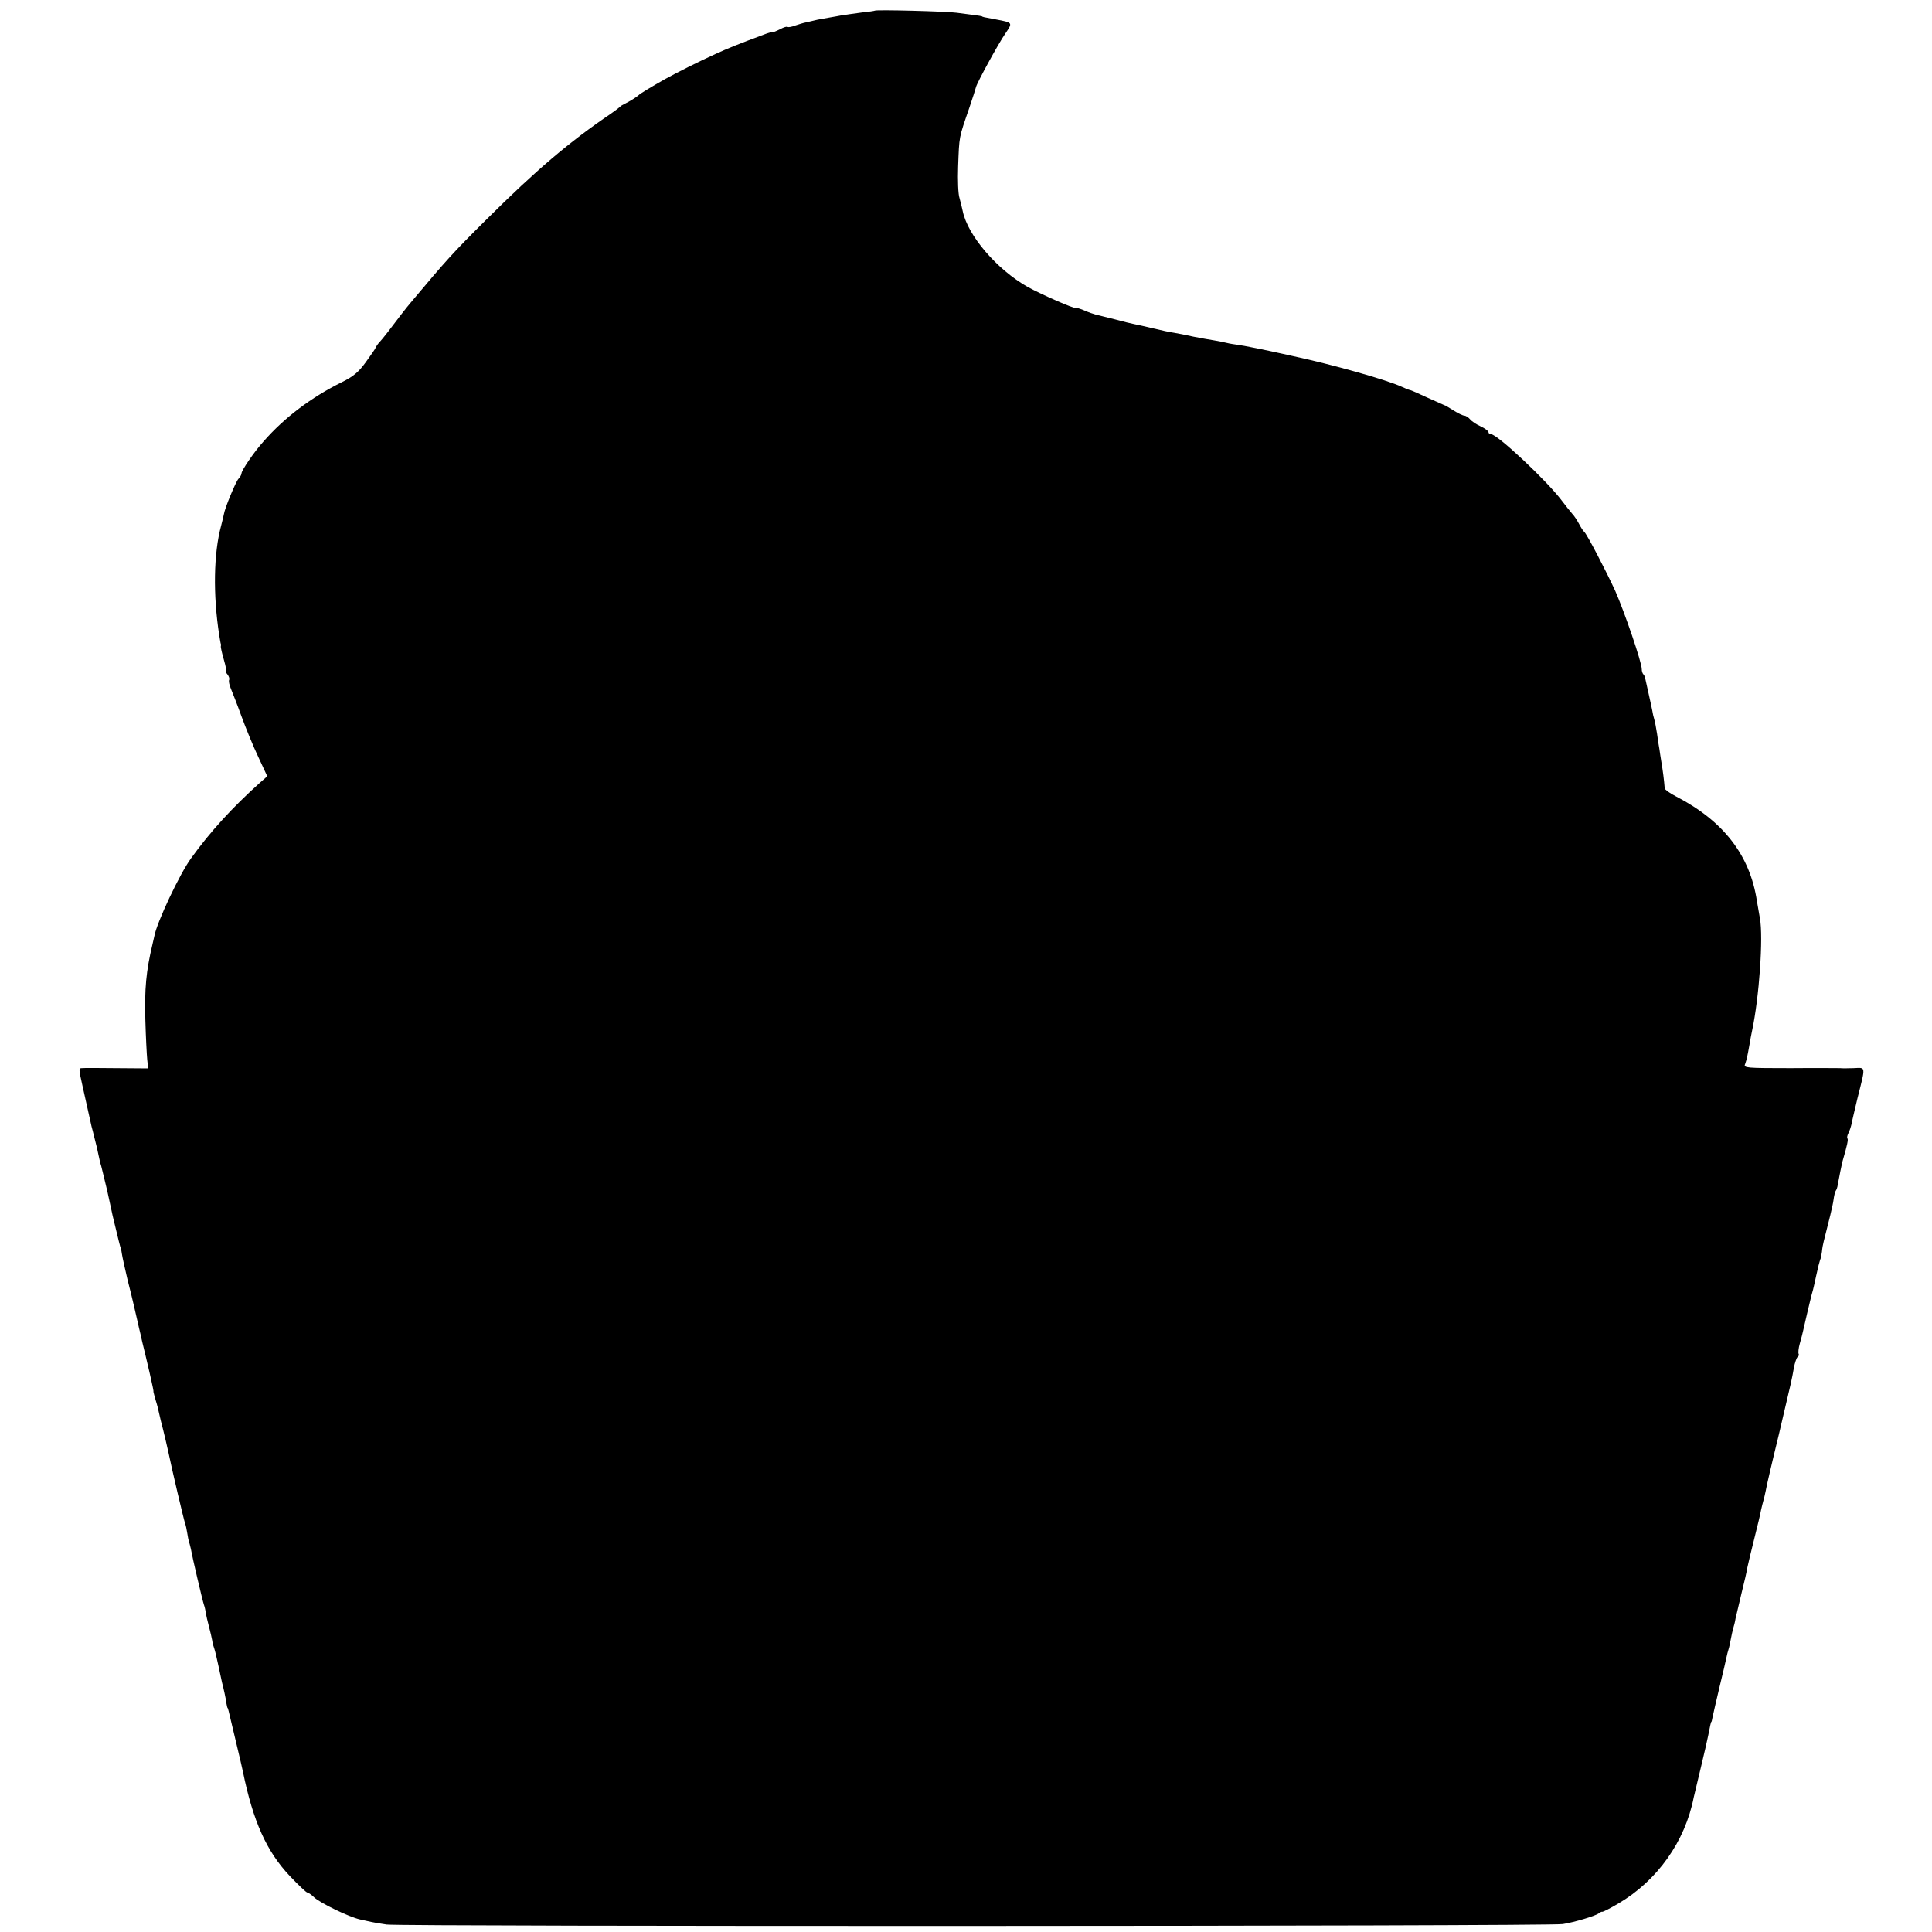 <?xml version="1.0" standalone="no"?>
<!DOCTYPE svg PUBLIC "-//W3C//DTD SVG 20010904//EN"
 "http://www.w3.org/TR/2001/REC-SVG-20010904/DTD/svg10.dtd">
<svg version="1.0" xmlns="http://www.w3.org/2000/svg"
 width="832pt" height="832pt" viewBox="0 0 832 832"
 preserveAspectRatio="xMidYMid meet">
<g transform="translate(0,832) scale(0.1,-0.1)"
fill="#000000" stroke="none">
<path d="M3767 8274 c-1 -1 -27 -5 -57 -8 -30 -4 -66 -9 -80 -11 -14 -3 -38
-7 -55 -10 -16 -3 -41 -7 -55 -10 -14 -3 -35 -8 -47 -11 -12 -2 -34 -9 -49
-14 -15 -6 -29 -8 -32 -6 -2 3 -17 -1 -33 -10 -16 -8 -31 -14 -34 -13 -3 1
-18 -3 -33 -9 -118 -44 -155 -59 -212 -85 -71 -32 -168 -81 -215 -107 -62 -35
-110 -64 -115 -70 -7 -7 -42 -29 -60 -37 -8 -4 -17 -9 -20 -13 -3 -3 -21 -17
-40 -30 -177 -120 -322 -243 -535 -455 -144 -143 -171 -173 -327 -359 -18 -21
-51 -64 -98 -126 -14 -18 -30 -38 -36 -44 -6 -6 -13 -16 -15 -21 -2 -6 -22
-35 -44 -65 -31 -43 -54 -62 -105 -87 -129 -64 -245 -151 -335 -254 -40 -44
-95 -125 -95 -138 0 -5 -6 -16 -13 -23 -11 -11 -59 -126 -63 -153 -1 -5 -6
-28 -12 -50 -32 -118 -35 -296 -8 -470 3 -16 5 -32 6 -35 2 -3 2 -9 1 -13 -1
-5 5 -30 13 -58 8 -27 12 -49 9 -49 -3 0 0 -7 7 -15 6 -8 9 -18 7 -22 -3 -5 0
-22 7 -38 7 -17 28 -70 46 -120 18 -49 50 -128 72 -174 l39 -84 -33 -29 c-117
-105 -213 -210 -295 -324 -48 -65 -147 -275 -158 -334 -1 -3 -4 -18 -8 -35
-28 -117 -35 -194 -31 -330 2 -71 6 -147 8 -168 l4 -38 -137 1 c-75 1 -142 1
-149 0 -13 0 -13 -4 3 -75 4 -17 28 -126 39 -175 2 -8 9 -33 14 -55 6 -22 13
-52 16 -68 3 -15 8 -37 12 -49 3 -12 15 -60 26 -107 10 -47 21 -95 23 -106 25
-105 34 -140 35 -140 1 0 3 -11 5 -25 2 -14 13 -63 24 -110 12 -47 24 -96 27
-110 3 -14 10 -43 15 -65 5 -22 11 -49 14 -60 2 -11 11 -49 20 -85 8 -36 18
-74 20 -85 12 -54 17 -75 16 -80 0 -2 5 -19 10 -37 6 -18 12 -44 15 -58 3 -14
10 -43 16 -65 10 -41 14 -58 23 -98 14 -69 67 -294 72 -307 3 -8 7 -26 9 -40
2 -14 6 -36 11 -50 4 -14 7 -29 8 -35 2 -15 47 -208 53 -225 3 -8 7 -24 8 -35
2 -11 8 -38 14 -60 6 -22 12 -49 14 -60 1 -11 6 -27 9 -35 3 -8 11 -42 18 -75
7 -33 14 -64 15 -70 6 -22 17 -71 19 -90 2 -11 4 -20 5 -20 1 0 3 -7 5 -15 2
-8 13 -55 25 -105 29 -122 30 -126 36 -154 44 -215 102 -344 202 -450 37 -39
71 -71 75 -71 4 0 18 -9 30 -21 27 -25 149 -84 197 -95 19 -4 42 -9 50 -11 8
-2 38 -7 65 -11 64 -9 5005 -8 5065 2 51 8 140 35 155 46 6 5 12 8 15 7 3 -1
35 15 70 36 167 98 287 267 324 457 3 14 17 72 31 130 14 58 28 119 31 135 9
45 12 60 14 60 1 0 3 9 5 20 2 11 16 70 30 130 15 61 28 118 30 128 2 10 6 26
9 35 3 9 7 29 10 45 3 15 7 35 10 45 3 9 8 28 10 42 3 14 15 63 26 110 12 47
23 96 25 110 3 14 16 70 30 125 14 55 27 110 29 123 3 12 7 30 10 40 3 9 7 28
10 42 2 14 27 122 56 240 59 250 55 233 65 288 4 23 12 45 16 48 5 3 7 9 5 13
-3 4 -1 25 5 46 6 20 12 45 14 54 4 19 32 138 35 149 5 17 9 30 21 87 7 33 15
64 17 69 3 5 6 21 8 35 1 14 5 35 8 46 22 86 39 154 42 178 2 16 6 33 9 38 4
5 8 17 9 26 4 24 19 97 21 103 20 68 25 93 21 97 -3 3 -1 13 4 23 5 9 11 28
14 41 2 13 14 62 25 109 36 143 37 132 -17 130 -26 -1 -51 -1 -57 0 -5 0 -102
1 -214 0 -191 0 -203 1 -196 17 7 20 10 33 19 84 3 19 8 45 11 59 31 144 49
404 34 485 -4 22 -10 56 -13 75 -30 198 -145 345 -348 450 -27 14 -48 29 -49
35 -3 37 -8 76 -14 111 -3 21 -8 48 -9 59 -2 11 -7 40 -10 65 -4 25 -9 53 -12
62 -3 9 -7 27 -9 40 -3 13 -9 44 -15 69 -6 26 -12 54 -14 63 -1 8 -5 19 -9 22
-4 4 -7 14 -7 23 0 29 -74 245 -114 336 -38 83 -123 247 -134 255 -4 3 -13 17
-21 32 -8 15 -21 36 -30 45 -9 10 -29 36 -46 58 -63 84 -277 285 -304 285 -6
0 -11 4 -11 9 0 5 -15 16 -34 25 -18 8 -39 22 -46 31 -7 8 -18 15 -24 15 -6 0
-27 10 -46 22 -19 12 -37 23 -40 23 -3 1 -36 16 -74 33 -38 18 -71 32 -73 32
-3 0 -19 6 -36 14 -67 31 -303 97 -467 132 -19 4 -39 9 -45 10 -67 15 -175 37
-195 39 -14 2 -35 5 -46 8 -12 3 -37 8 -55 11 -19 3 -59 10 -89 16 -30 7 -68
14 -85 17 -16 2 -57 11 -90 19 -33 8 -69 16 -80 18 -11 2 -49 11 -85 21 -36 9
-72 18 -81 20 -8 2 -32 10 -52 19 -20 8 -37 13 -37 11 0 -7 -144 56 -204 89
-133 75 -258 221 -280 326 -3 14 -9 39 -14 57 -6 17 -8 78 -6 135 5 135 3 122
48 253 15 44 28 85 29 90 4 18 95 185 126 230 33 49 34 47 -44 62 -50 9 -54
10 -57 13 -2 1 -16 3 -33 5 -16 2 -50 7 -75 10 -41 6 -348 14 -353 9z"/>
</g>
</svg>
